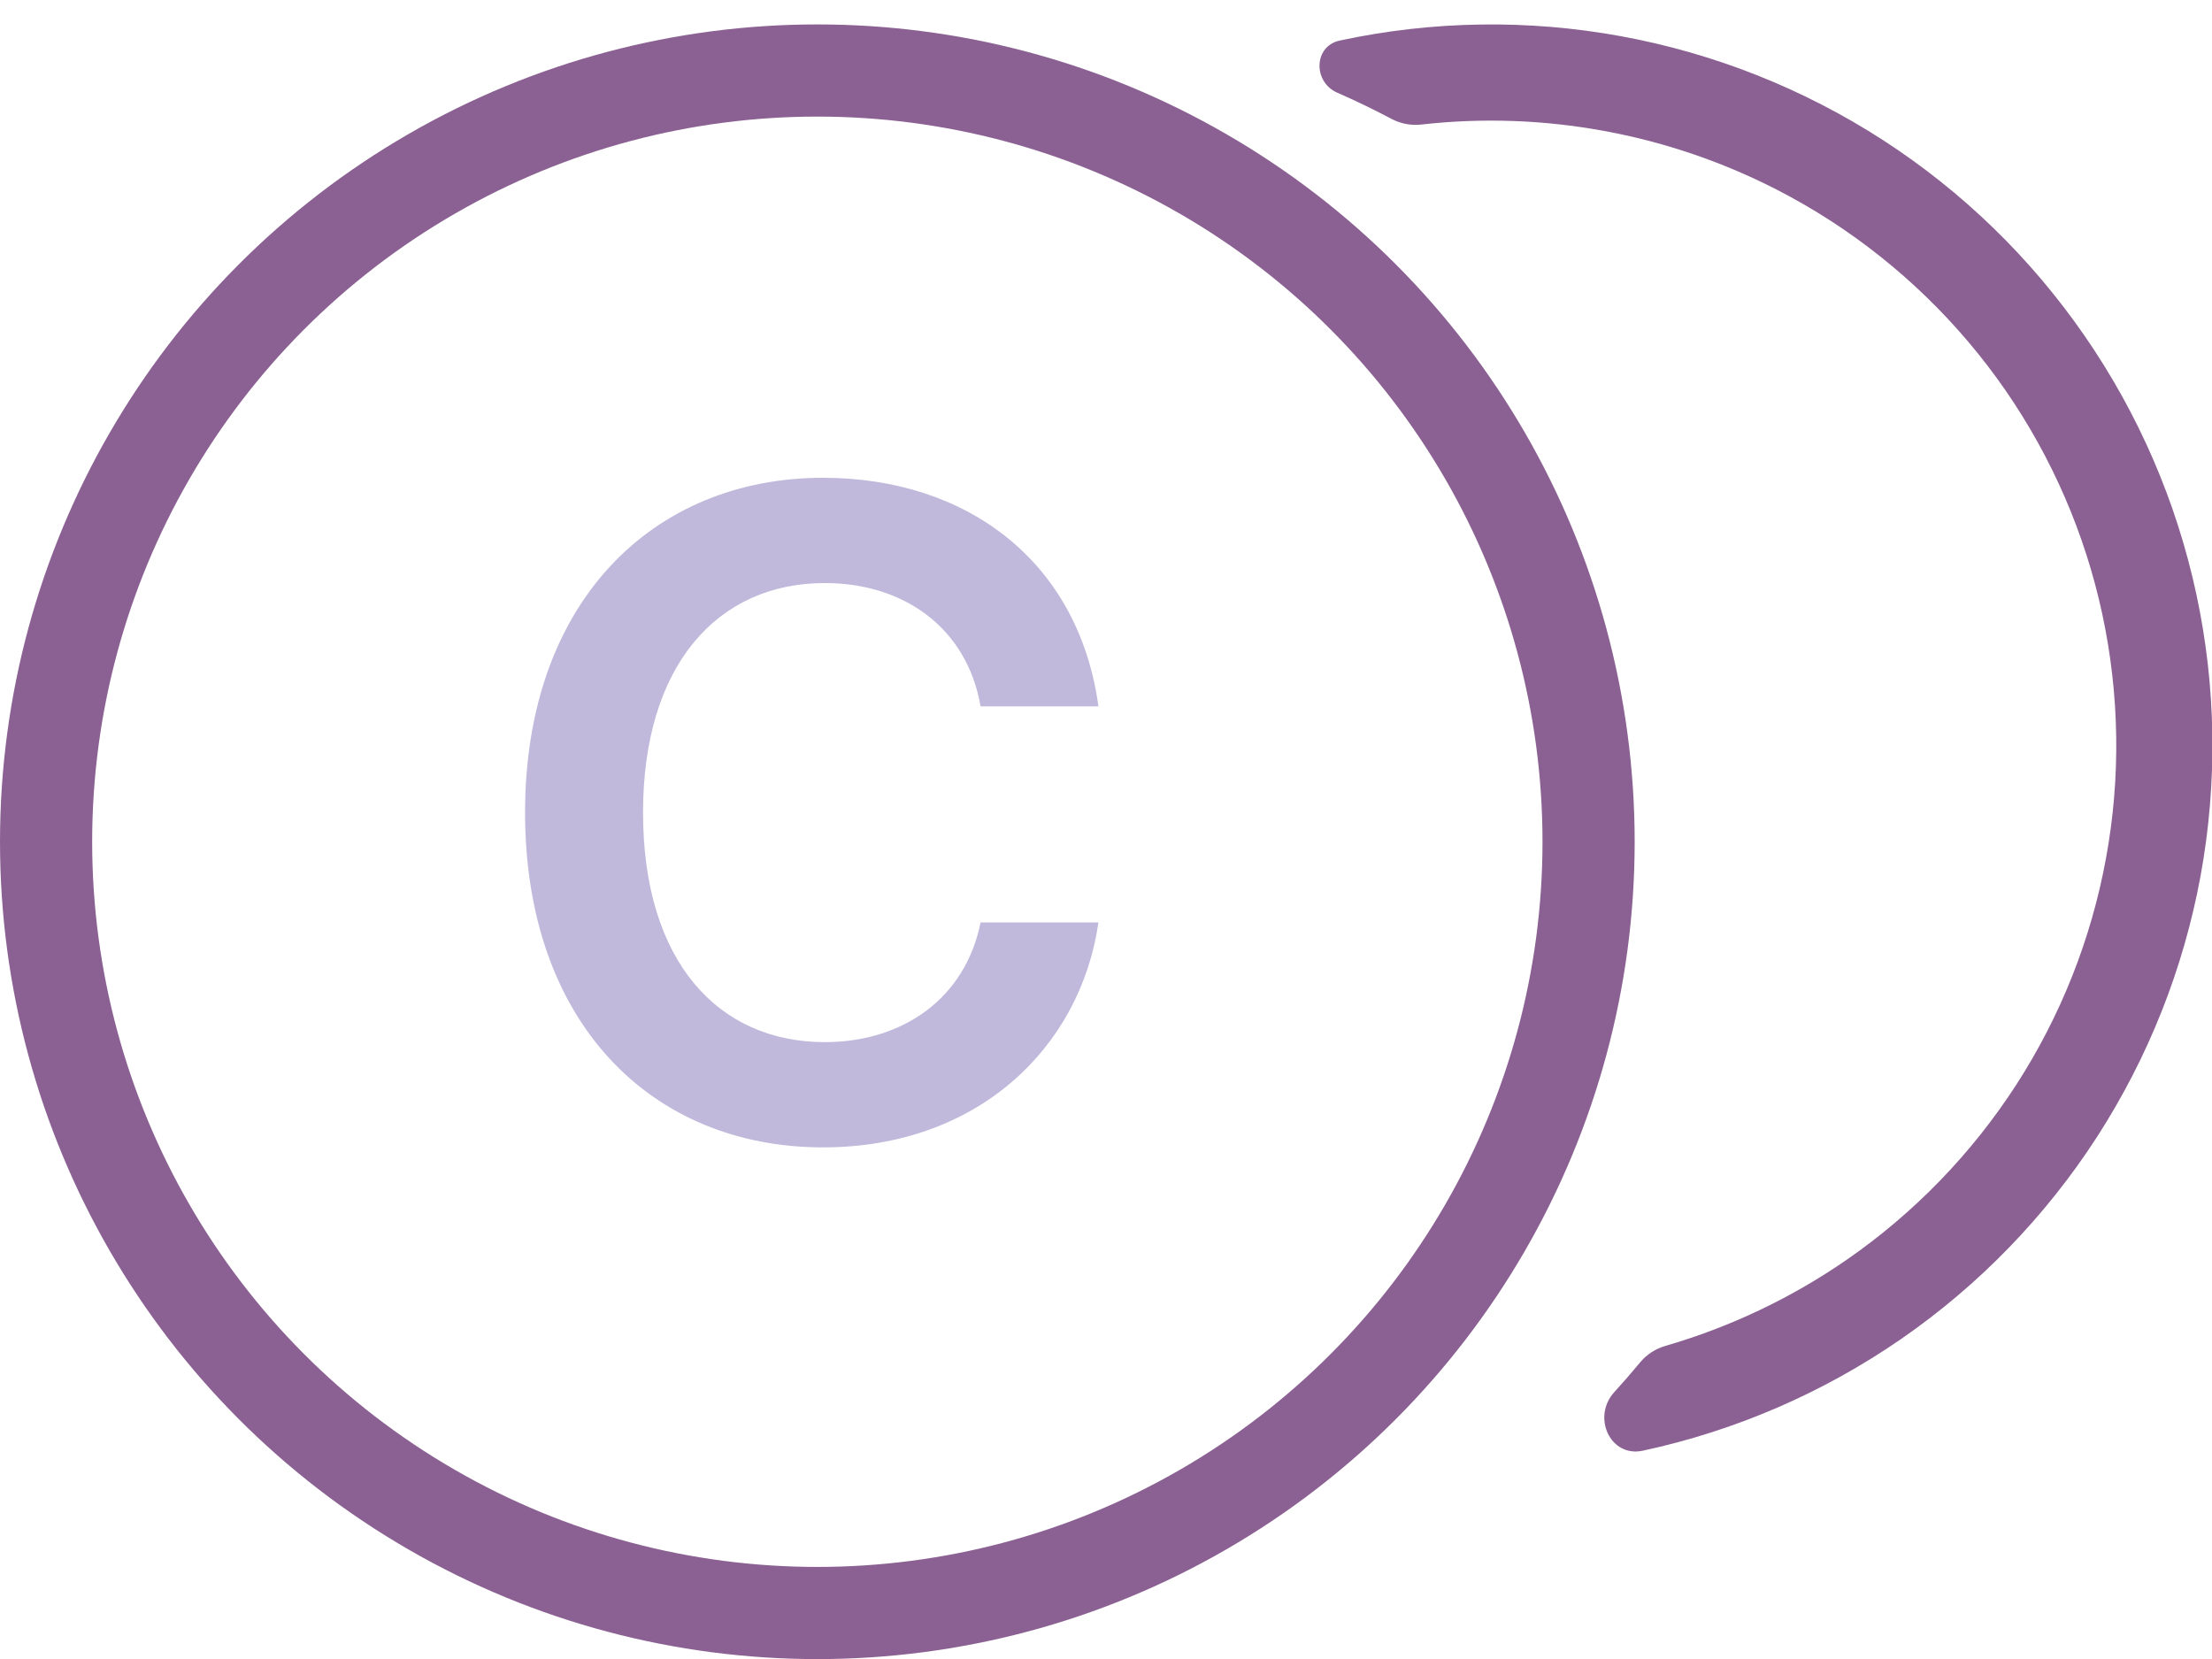 <svg width="24" height="18" viewBox="0 0 24 18" fill="none" xmlns="http://www.w3.org/2000/svg">
<circle cx="8.868" cy="9.133" r="8.368" stroke="#8B6193"/>
<path fill-rule="evenodd" clip-rule="evenodd" d="M15.423 1.351C15.312 1.364 15.199 1.343 15.1 1.291C14.908 1.189 14.711 1.094 14.51 1.006C14.244 0.89 14.252 0.501 14.536 0.44C15.54 0.224 16.578 0.208 17.588 0.393C18.599 0.578 19.564 0.961 20.427 1.518C21.29 2.076 22.034 2.798 22.618 3.644C23.202 4.489 23.614 5.441 23.83 6.446C24.046 7.45 24.061 8.488 23.877 9.498C23.692 10.509 23.309 11.473 22.752 12.336C22.194 13.199 21.472 13.944 20.627 14.528C19.781 15.112 18.829 15.524 17.824 15.74C17.469 15.816 17.27 15.373 17.515 15.104C17.611 14.999 17.704 14.892 17.795 14.782C17.866 14.696 17.962 14.634 18.069 14.603C18.769 14.4 19.433 14.085 20.034 13.67C20.766 13.164 21.392 12.518 21.876 11.77C22.359 11.022 22.69 10.187 22.85 9.311C23.011 8.435 22.997 7.536 22.81 6.665C22.623 5.794 22.266 4.969 21.76 4.236C21.254 3.504 20.608 2.878 19.86 2.394C19.112 1.911 18.277 1.58 17.401 1.42C16.747 1.3 16.081 1.277 15.423 1.351Z" fill="#8B6193"/>
<path d="M10.639 7.664C10.492 6.814 9.809 6.326 8.949 6.326C7.787 6.326 6.977 7.215 6.977 8.816C6.977 10.438 7.797 11.307 8.949 11.307C9.789 11.307 10.473 10.838 10.639 10.008H11.918C11.723 11.365 10.609 12.449 8.93 12.449C7.064 12.449 5.697 11.092 5.697 8.816C5.697 6.531 7.084 5.184 8.93 5.184C10.492 5.184 11.703 6.092 11.918 7.664H10.639Z" fill="#C0B9DB"/>
</svg>
